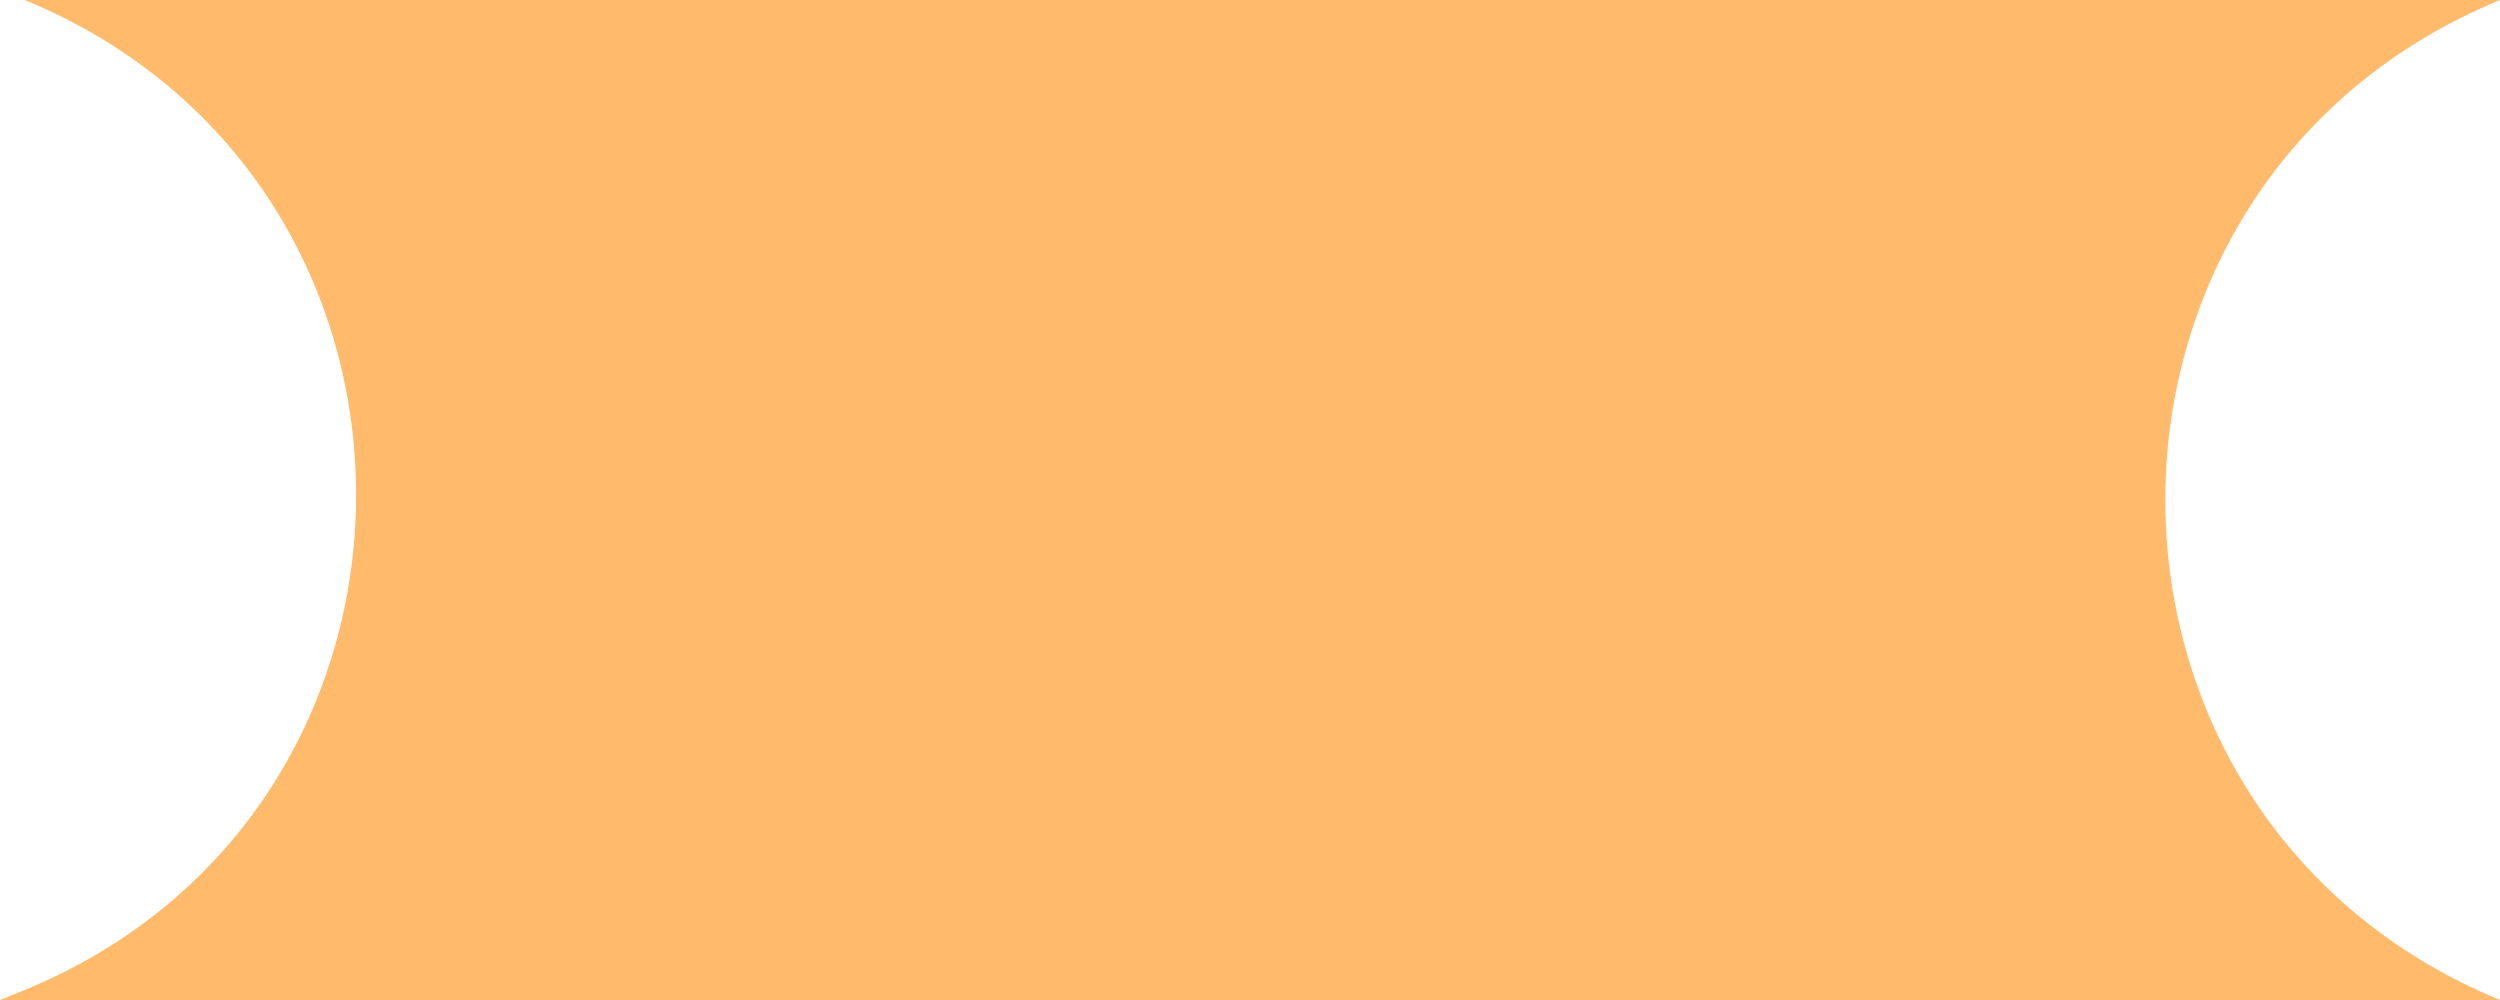 <svg width="50" height="20" viewBox="0 0 50 20" fill="none" xmlns="http://www.w3.org/2000/svg">
<path d="M0.495 0H50C41.075 3.679 41.075 16.321 50 20H0L0.425 19.828C9.32 16.235 9.365 3.656 0.495 0Z" fill="#FFBB6B"/>
</svg>
